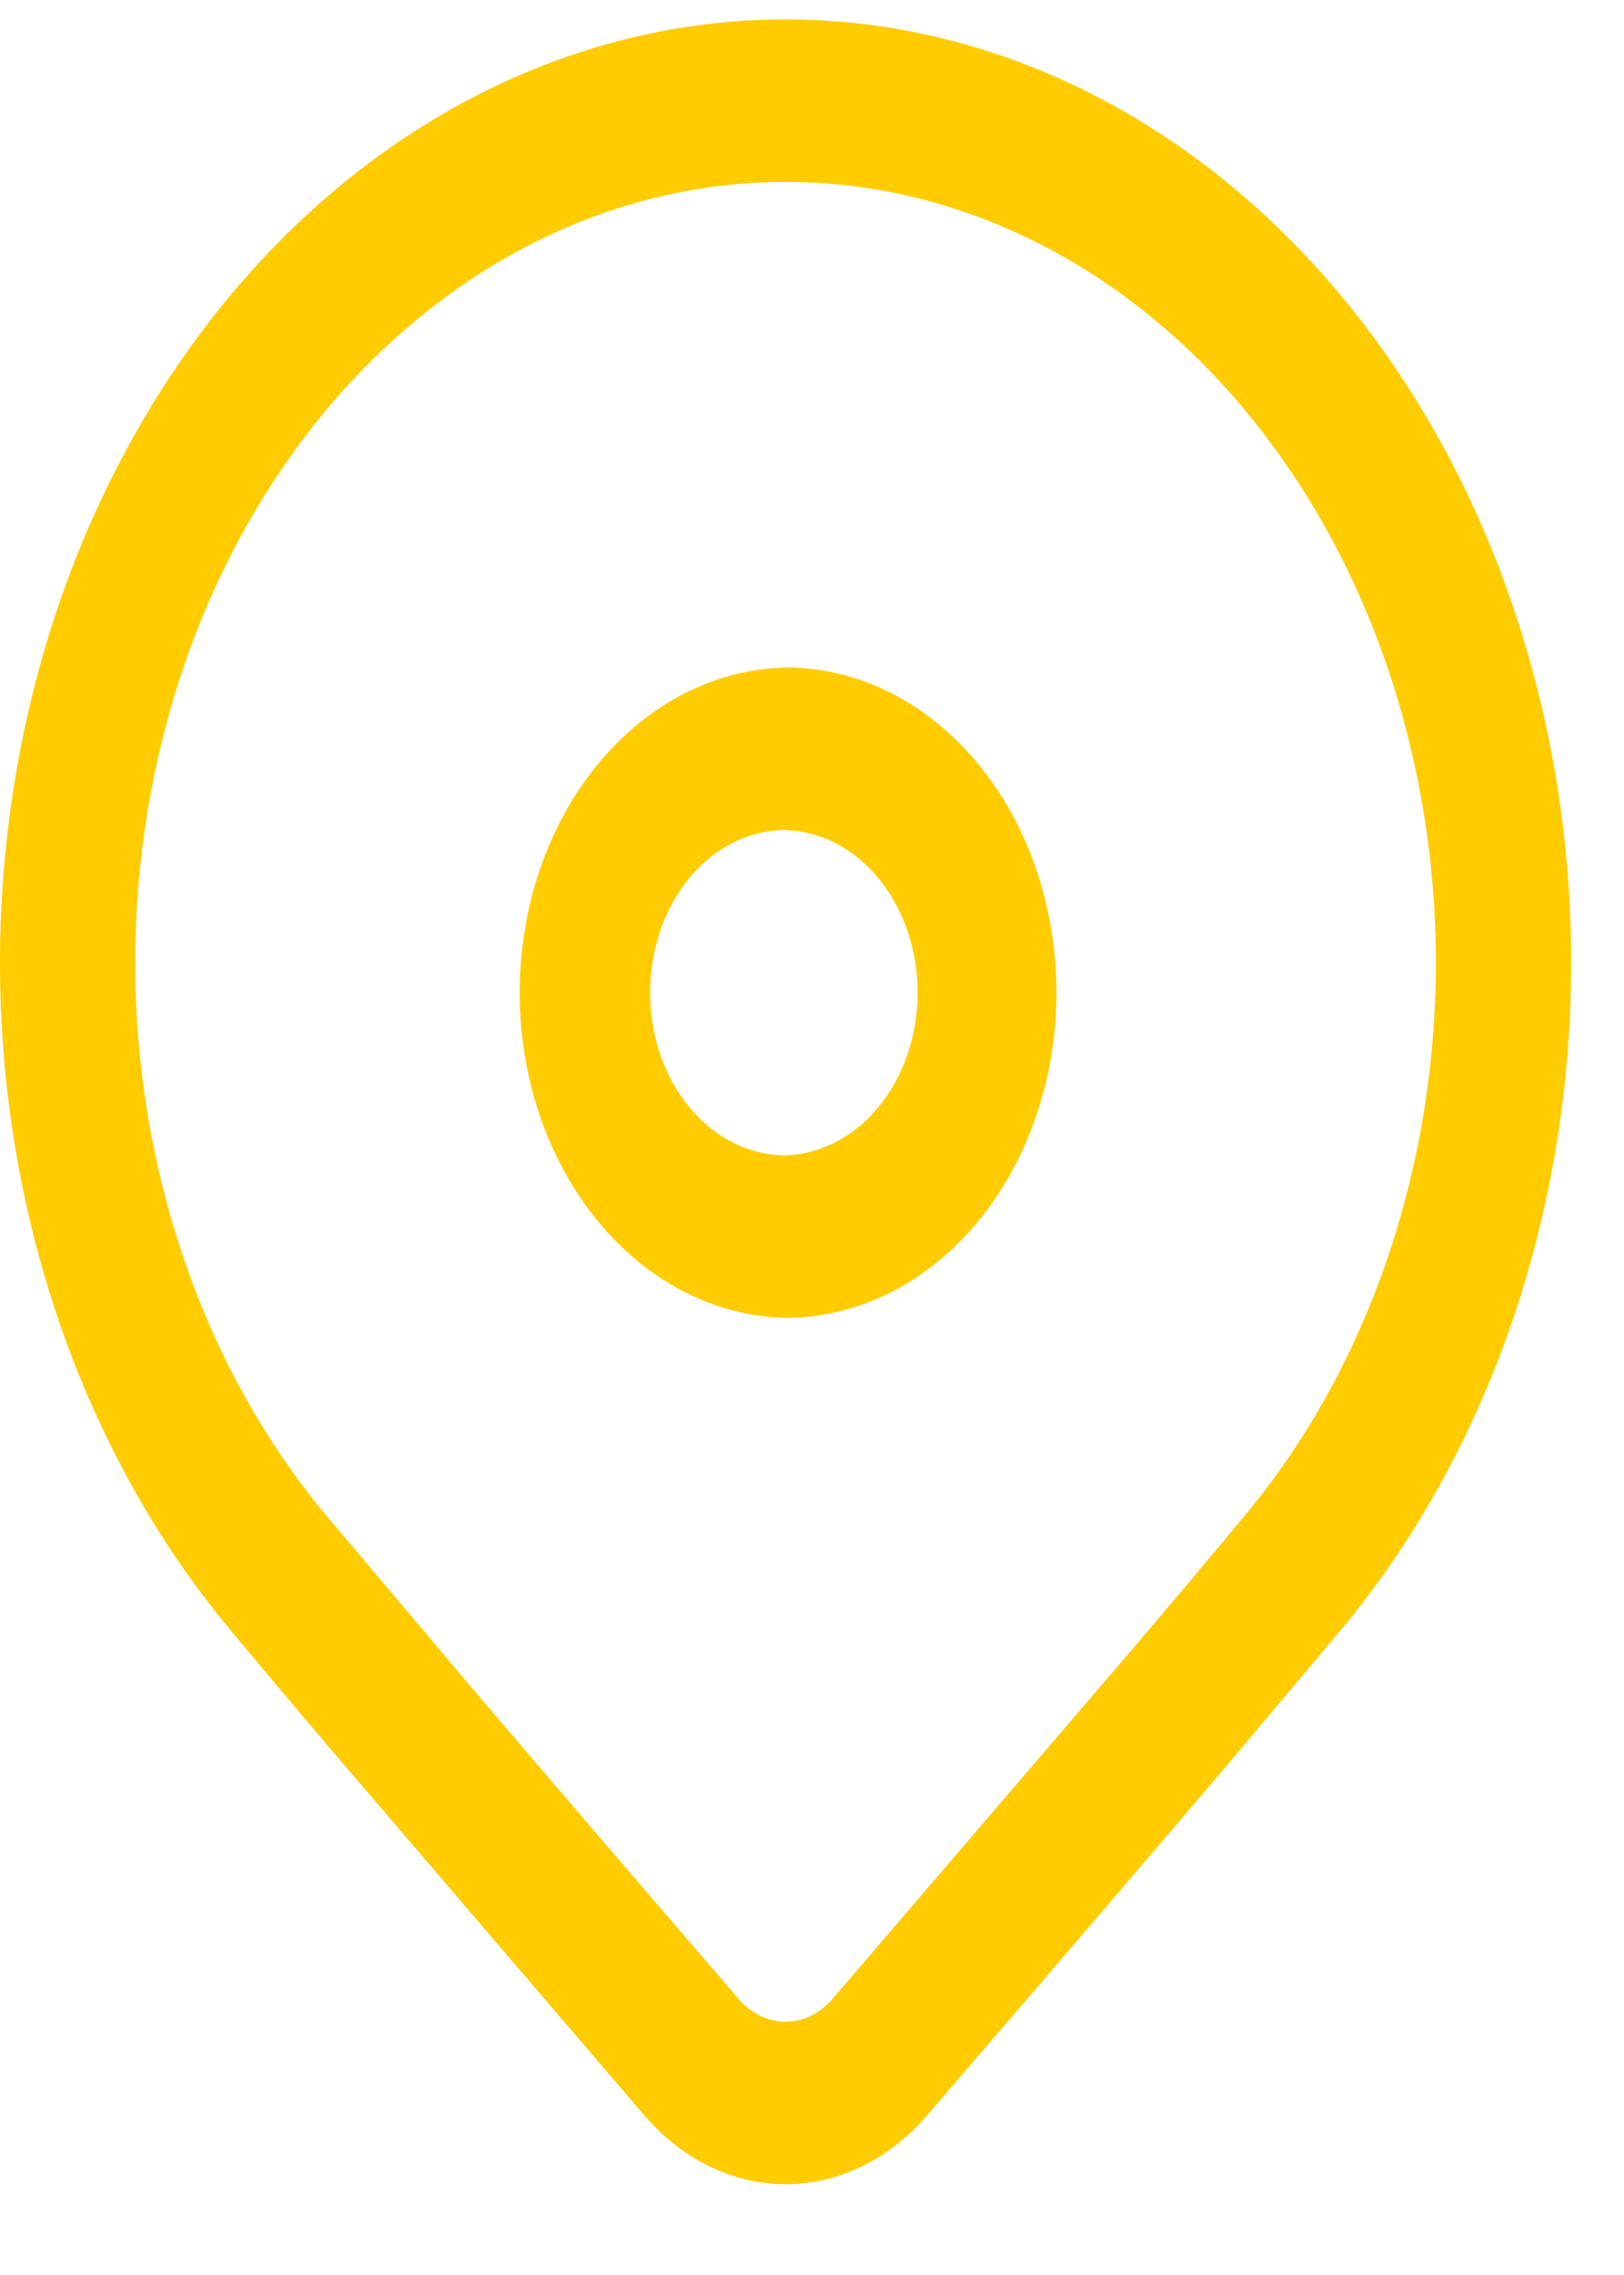 <svg width="15" height="21" viewBox="0 0 15 21" fill="none" xmlns="http://www.w3.org/2000/svg">
<path d="M2.125 2.73C3.486 1.097 5.332 0.179 7.256 0.179C9.181 0.179 11.026 1.097 12.387 2.73C13.748 4.362 14.512 6.577 14.512 8.887C14.512 11.196 13.748 13.411 12.387 15.043L11.398 16.218C10.669 17.076 9.723 18.18 8.56 19.529C8.21 19.935 7.743 20.162 7.256 20.162C6.77 20.162 6.303 19.935 5.953 19.529L3.044 16.134C2.677 15.703 2.372 15.339 2.125 15.043C1.452 14.235 0.917 13.275 0.552 12.219C0.188 11.162 0 10.03 0 8.887C0 7.743 0.188 6.611 0.552 5.554C0.917 4.498 1.452 3.538 2.125 2.73ZM11.503 3.79C10.945 3.12 10.283 2.589 9.554 2.227C8.825 1.865 8.044 1.679 7.255 1.679C6.467 1.679 5.686 1.865 4.957 2.227C4.228 2.59 3.566 3.121 3.008 3.79C2.451 4.459 2.008 5.254 1.706 6.128C1.405 7.003 1.249 7.94 1.249 8.887C1.249 9.833 1.405 10.771 1.707 11.645C2.008 12.52 2.451 13.314 3.009 13.983L4.249 15.451C4.93 16.253 5.789 17.253 6.822 18.451C6.939 18.587 7.094 18.662 7.256 18.662C7.418 18.662 7.574 18.587 7.69 18.451L10.52 15.152C10.911 14.691 11.239 14.302 11.503 13.983C12.629 12.632 13.262 10.799 13.262 8.888C13.262 6.976 12.629 5.143 11.503 3.792V3.79ZM7.256 6.161C7.585 6.161 7.91 6.238 8.214 6.389C8.517 6.54 8.793 6.761 9.025 7.04C9.257 7.319 9.442 7.649 9.567 8.014C9.693 8.378 9.758 8.768 9.758 9.163C9.758 9.557 9.693 9.947 9.567 10.311C9.442 10.675 9.257 11.007 9.025 11.285C8.793 11.564 8.517 11.785 8.214 11.936C7.91 12.087 7.585 12.165 7.256 12.165C6.601 12.15 5.976 11.828 5.517 11.266C5.058 10.705 4.8 9.95 4.8 9.163C4.8 8.376 5.058 7.621 5.517 7.06C5.976 6.498 6.601 6.176 7.256 6.162V6.161ZM7.256 7.661C6.924 7.661 6.606 7.819 6.371 8.1C6.136 8.382 6.005 8.764 6.005 9.163C6.005 9.561 6.136 9.943 6.371 10.225C6.606 10.506 6.924 10.665 7.256 10.665C7.582 10.654 7.893 10.492 8.12 10.211C8.348 9.931 8.476 9.555 8.476 9.163C8.476 8.771 8.348 8.395 8.12 8.115C7.893 7.834 7.582 7.672 7.256 7.662V7.661Z" fill="#FFCC00"/>
</svg>

